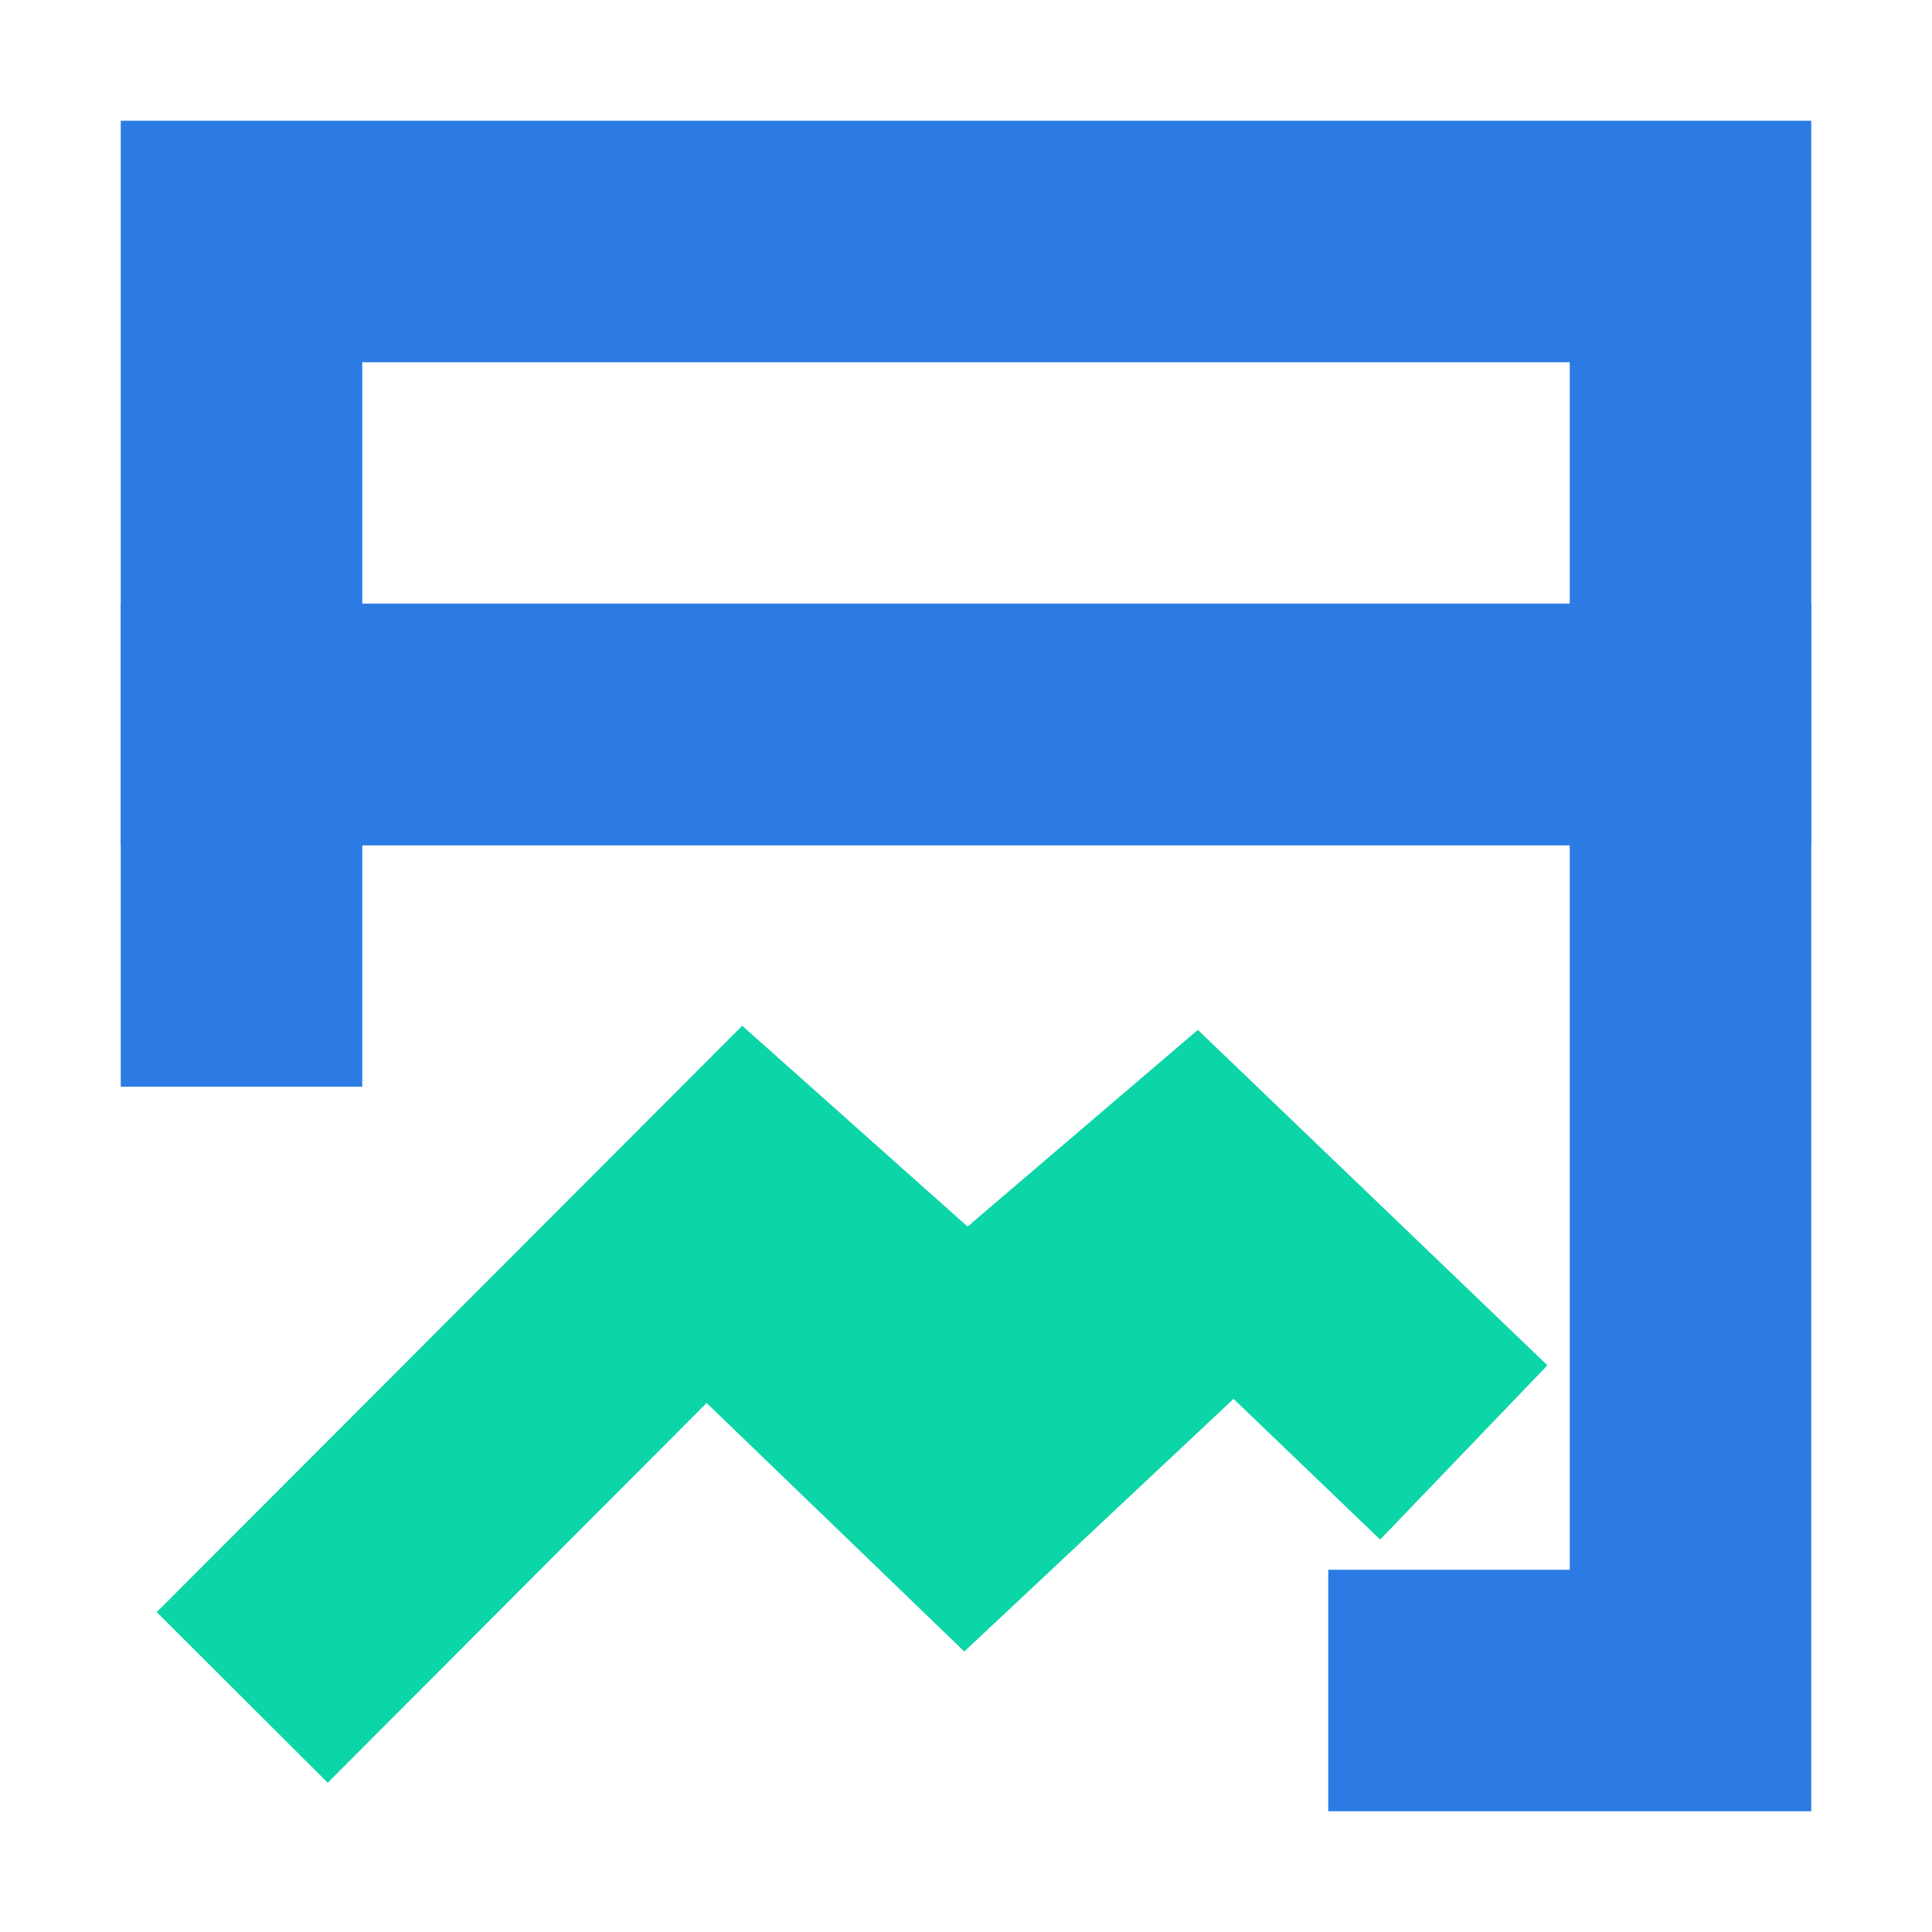 <?xml version="1.0" encoding="UTF-8"?>
<svg width="16px" height="16px" viewBox="0 0 16 16" version="1.1" xmlns="http://www.w3.org/2000/svg" xmlns:xlink="http://www.w3.org/1999/xlink">
    <title>分析_analysis</title>
    <g id="页面-1" stroke="none" stroke-width="1" fill="none" fill-rule="evenodd">
        <g id="导航icon" transform="translate(-922, -24)" fill-rule="nonzero">
            <g id="分析_analysis" transform="translate(922, 24)">
                <rect id="矩形" fill-opacity="0.41" fill="#FFFFFF" opacity="0" x="0" y="0" width="16" height="16"></rect>
                <path d="M15,1 L15,7 L1,7 L1,1 L15,1 Z M13,3 L3,3 L3,5 L13,5 L13,3 Z" id="矩形" fill="#2C7BE5"></path>
                <path d="M15,5 L15,15 L11,15 L11,13 L13,13 L13,7 L3,7 L3,9 L1,9 L1,5 L15,5 Z" id="形状结合" fill="#2C7BE5"></path>
                <polygon id="路径-2" fill="#0CD5A7" points="1.298 13.351 6.147 8.495 8.013 10.158 9.92 8.529 12.815 11.307 11.43 12.75 10.216 11.585 7.986 13.677 5.852 11.619 2.714 14.764"></polygon>
            </g>
        </g>
    </g>
</svg>